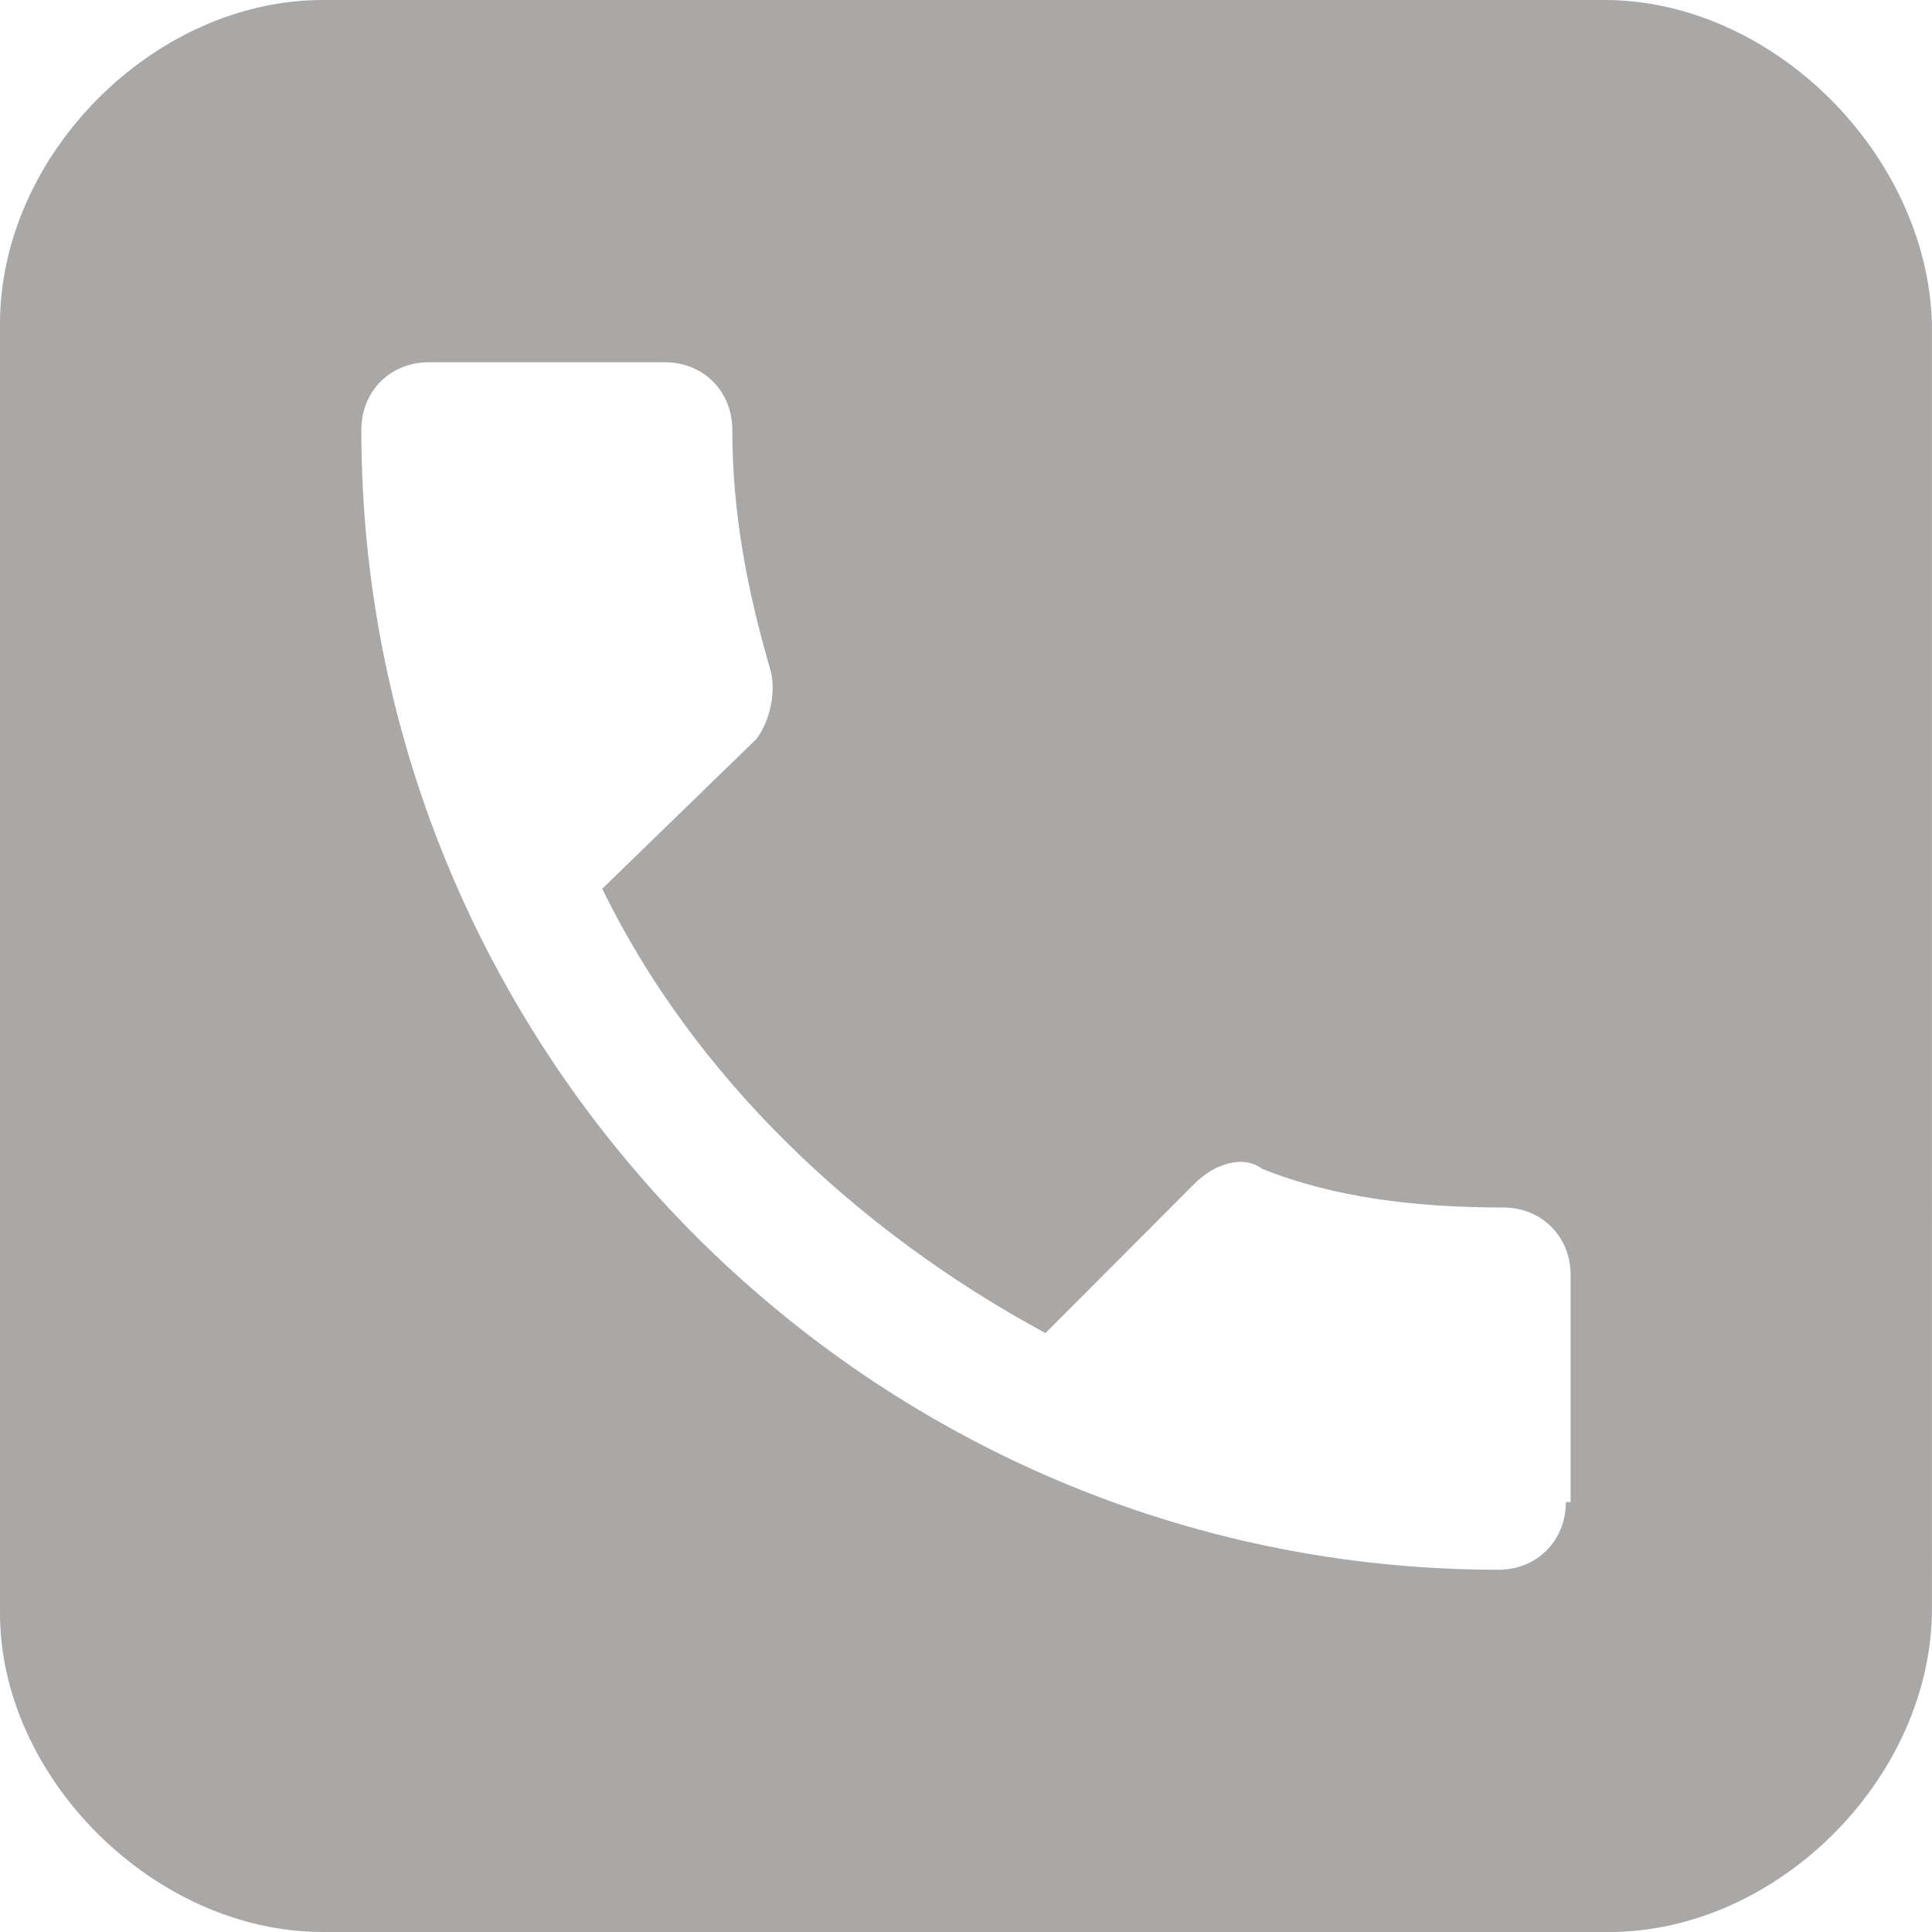 <?xml version="1.0" encoding="utf-8"?>
<!-- Generator: Adobe Illustrator 24.3.0, SVG Export Plug-In . SVG Version: 6.00 Build 0)  -->
<svg version="1.1" id="圖層_1" xmlns="http://www.w3.org/2000/svg" xmlns:xlink="http://www.w3.org/1999/xlink" x="0px" y="0px"
	 viewBox="0 0 448 448" style="enable-background:new 0 0 448 448;" xml:space="preserve">
<style type="text/css">
	.st0{fill:#AAA7A7;}
</style>
<path class="st0" d="M372.03,0H74.85C35.75,0,0,35.84,0,75.04v299.04C0,412.16,35.75,448,74.85,448h298.29
	c39.1,0,74.85-35.84,74.85-75.04V75.04C446.88,35.84,411.13,0,372.03,0z M363.09,348.32c0,8.96-6.7,15.68-15.64,15.68
	C202.21,364,83.79,245.28,83.79,99.68c0-8.96,6.7-15.68,15.64-15.68h54.74c8.94,0,15.64,6.72,15.64,15.68
	c0,19.04,3.35,36.96,8.94,56c1.12,4.48,0,11.2-3.35,15.68l-35.75,34.72c21.23,43.68,59.21,79.52,102.78,103.04l34.63-34.72
	c4.47-4.48,11.17-6.72,15.64-3.36c16.76,6.72,35.75,8.96,55.86,8.96c8.94,0,15.64,6.72,15.64,15.68v52.64H363.09z"/>
</svg>
